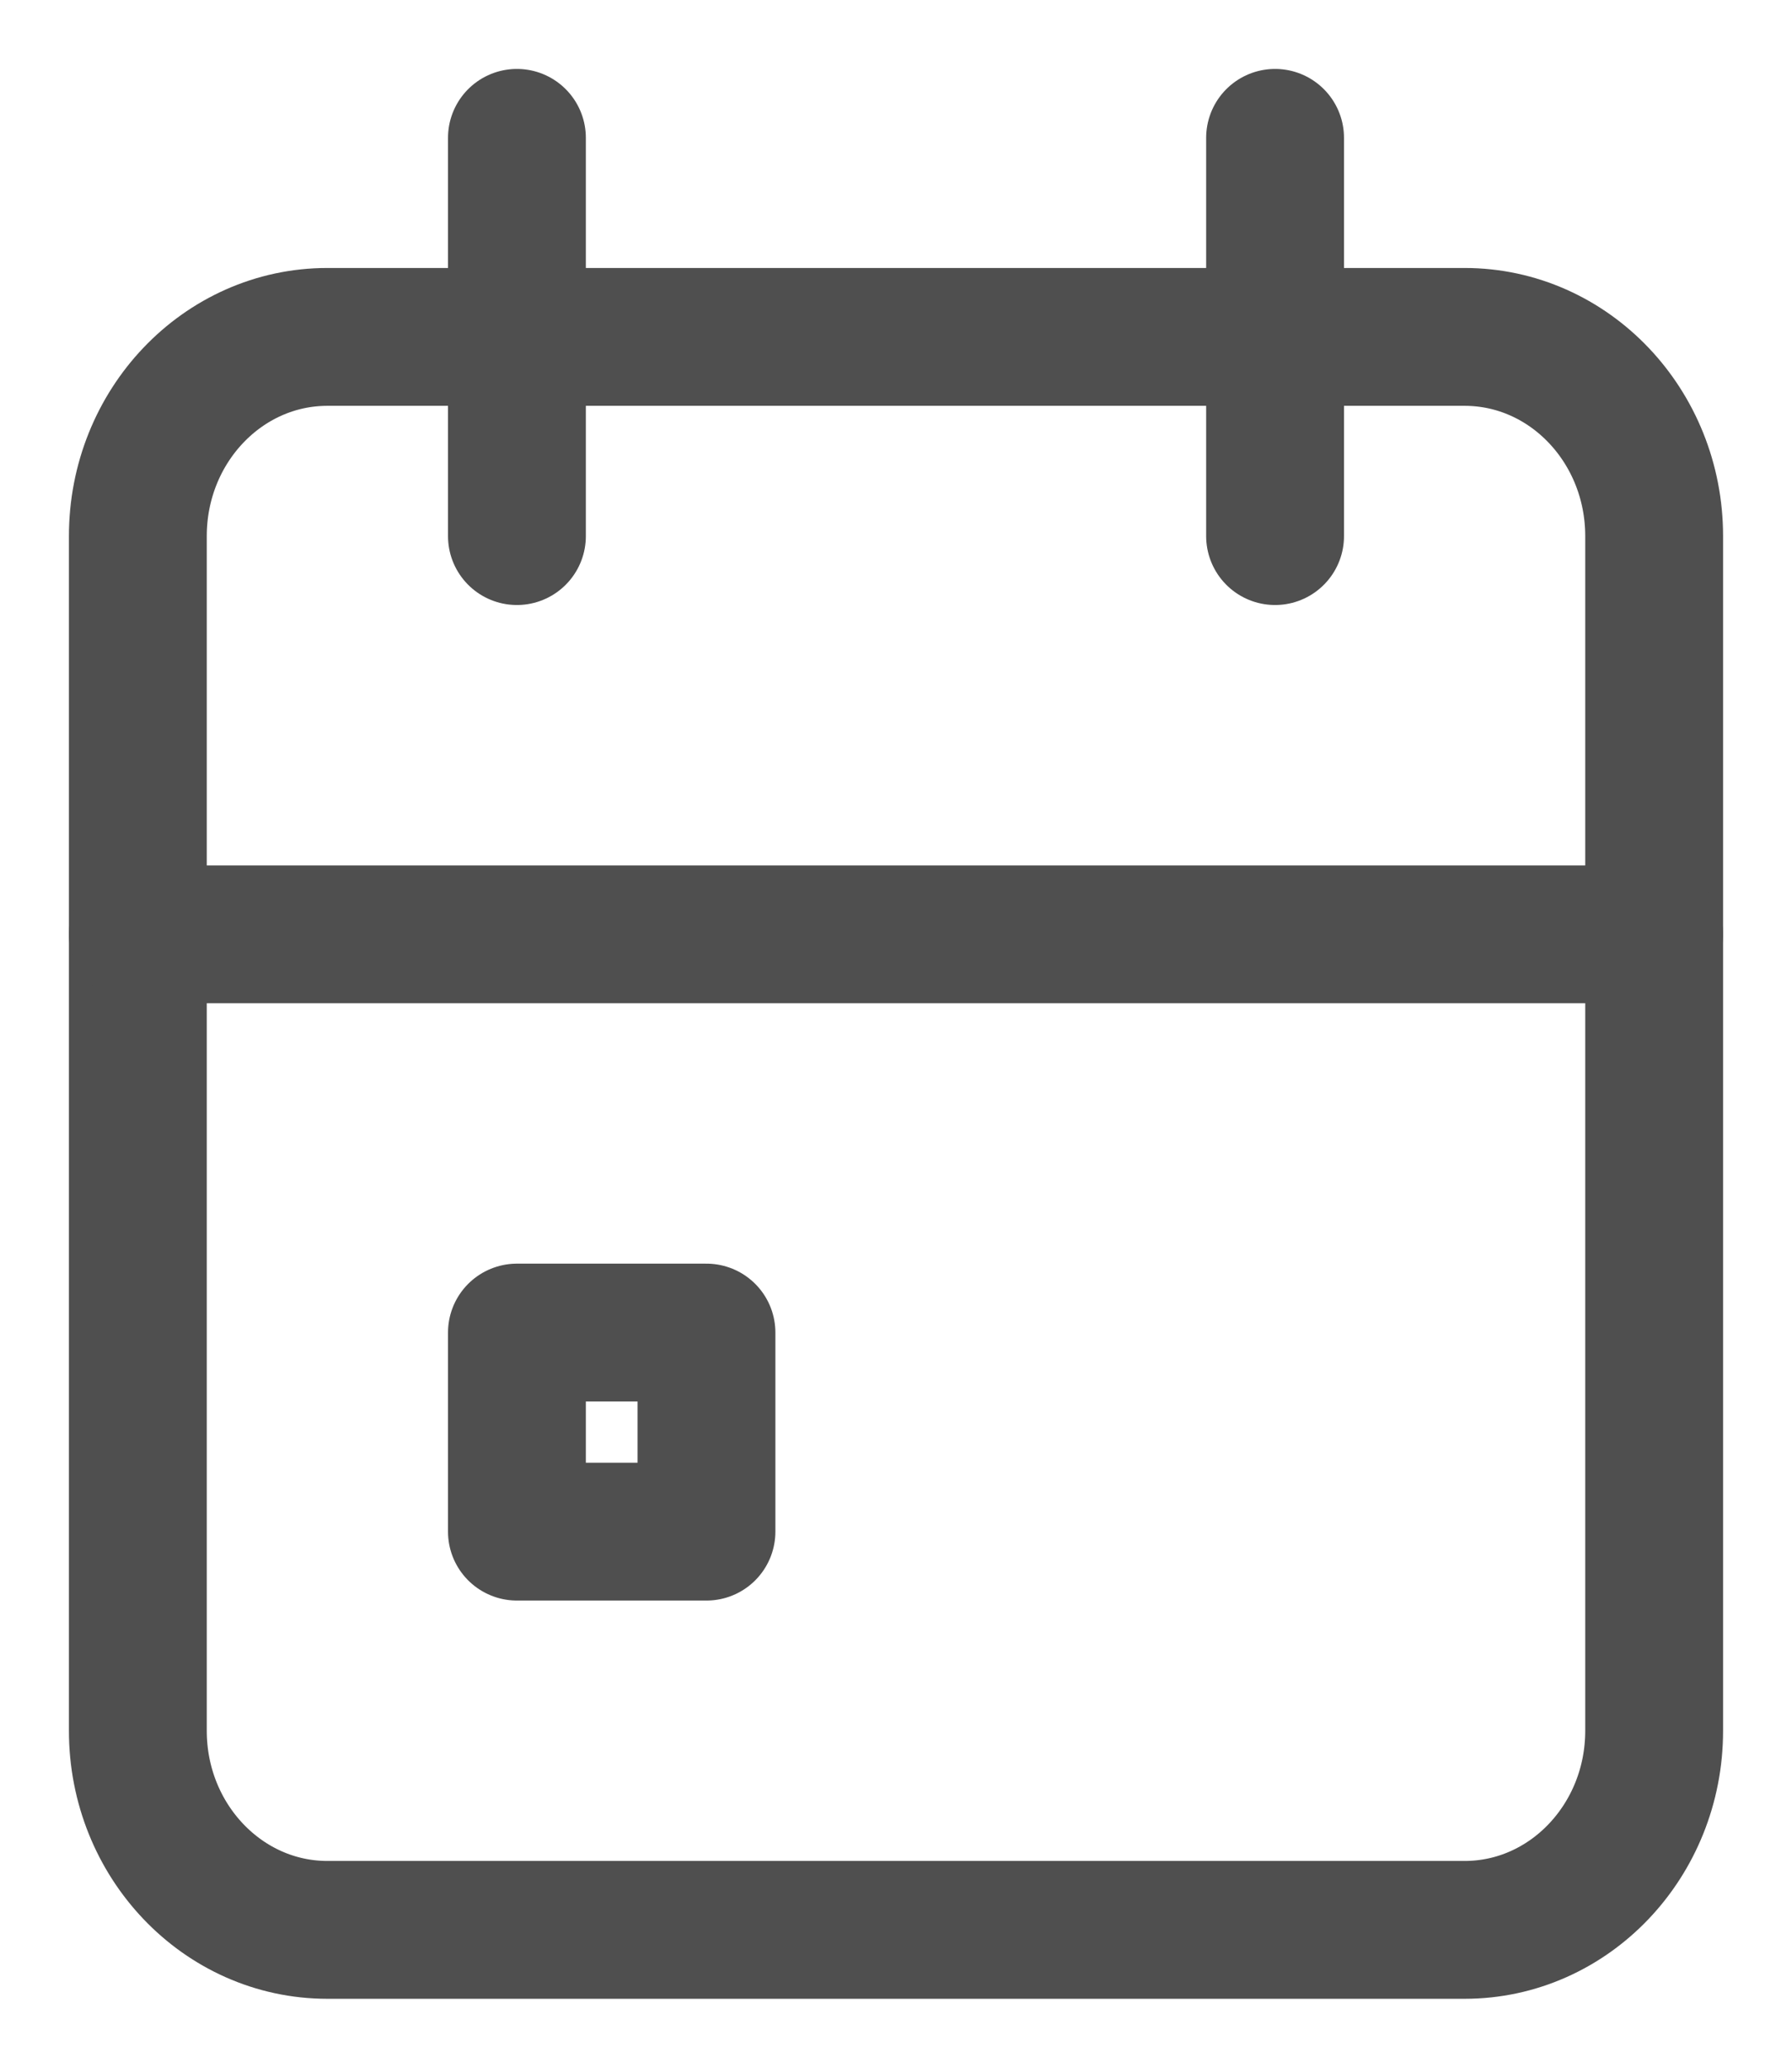 <svg width="13" height="15" viewBox="0 0 13 15" fill="none" xmlns="http://www.w3.org/2000/svg">
<path d="M10.625 2.444H2.375C1.616 2.444 1 3.091 1 3.889V12.556C1 13.353 1.616 14 2.375 14H10.625C11.384 14 12 13.353 12 12.556V3.889C12 3.091 11.384 2.444 10.625 2.444Z" stroke="#4F4F4F" stroke-linecap="round" stroke-linejoin="round"/>
<path d="M9.25 1V3.889" stroke="#4F4F4F" stroke-linecap="round" stroke-linejoin="round"/>
<path d="M3.75 1V3.889" stroke="#4F4F4F" stroke-linecap="round" stroke-linejoin="round"/>
<path d="M1 6.778H12" stroke="#4F4F4F" stroke-linecap="round" stroke-linejoin="round"/>
<path d="M5.125 9.667H3.75V11.111H5.125V9.667Z" stroke="#4F4F4F" stroke-linecap="round" stroke-linejoin="round"/>
</svg>
